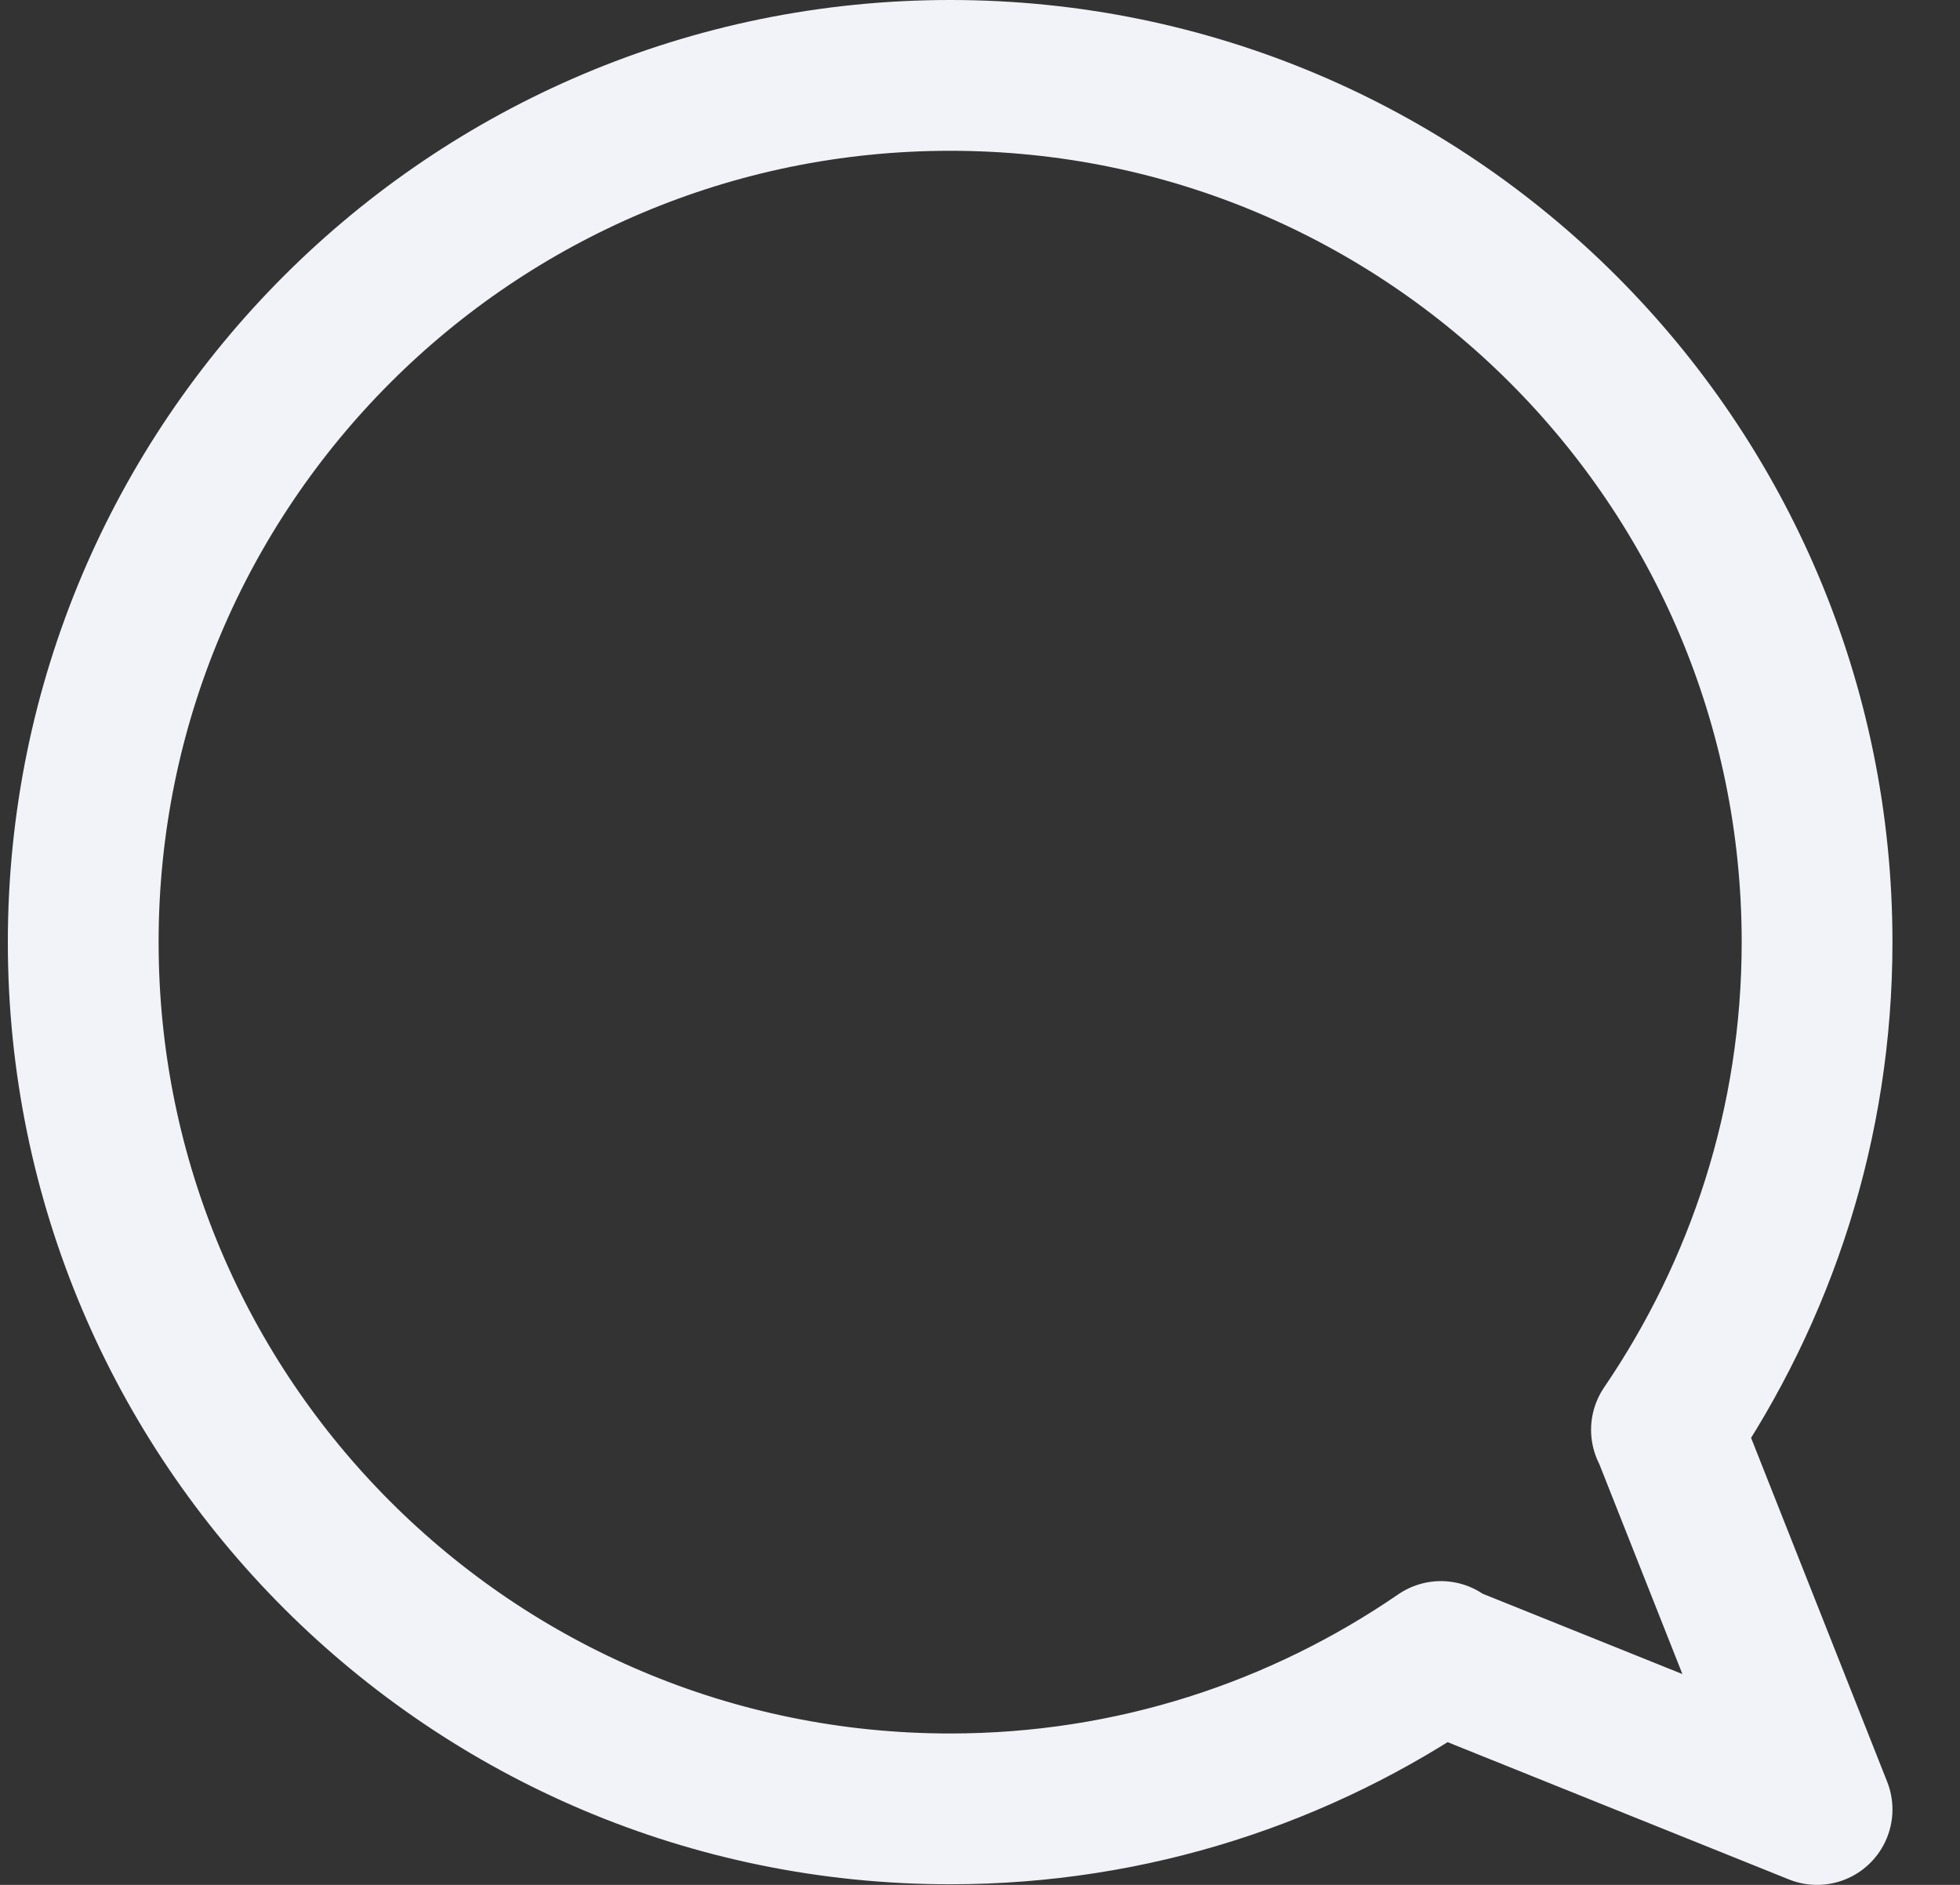 <svg width="26" height="25" viewBox="0 0 26 25" fill="none" xmlns="http://www.w3.org/2000/svg">
<rect x="0" y="0" width="26" height="25" fill="#333333" stroke="none"/>
<path d="M22.106 18.964C23.363 17.118 24.104 14.899 24.104 12.496C24.104 6.147 18.954 1 12.604 1C6.253 1 1.104 6.147 1.104 12.496C1.104 18.845 6.253 23.992 12.604 23.992C15.023 23.992 17.259 23.244 19.114 21.971L19.098 21.987L24.104 24L22.114 18.972L22.106 18.964Z" stroke="#F2F3F8" stroke-width="2" stroke-linecap="round" stroke-linejoin="round"/>
</svg>
